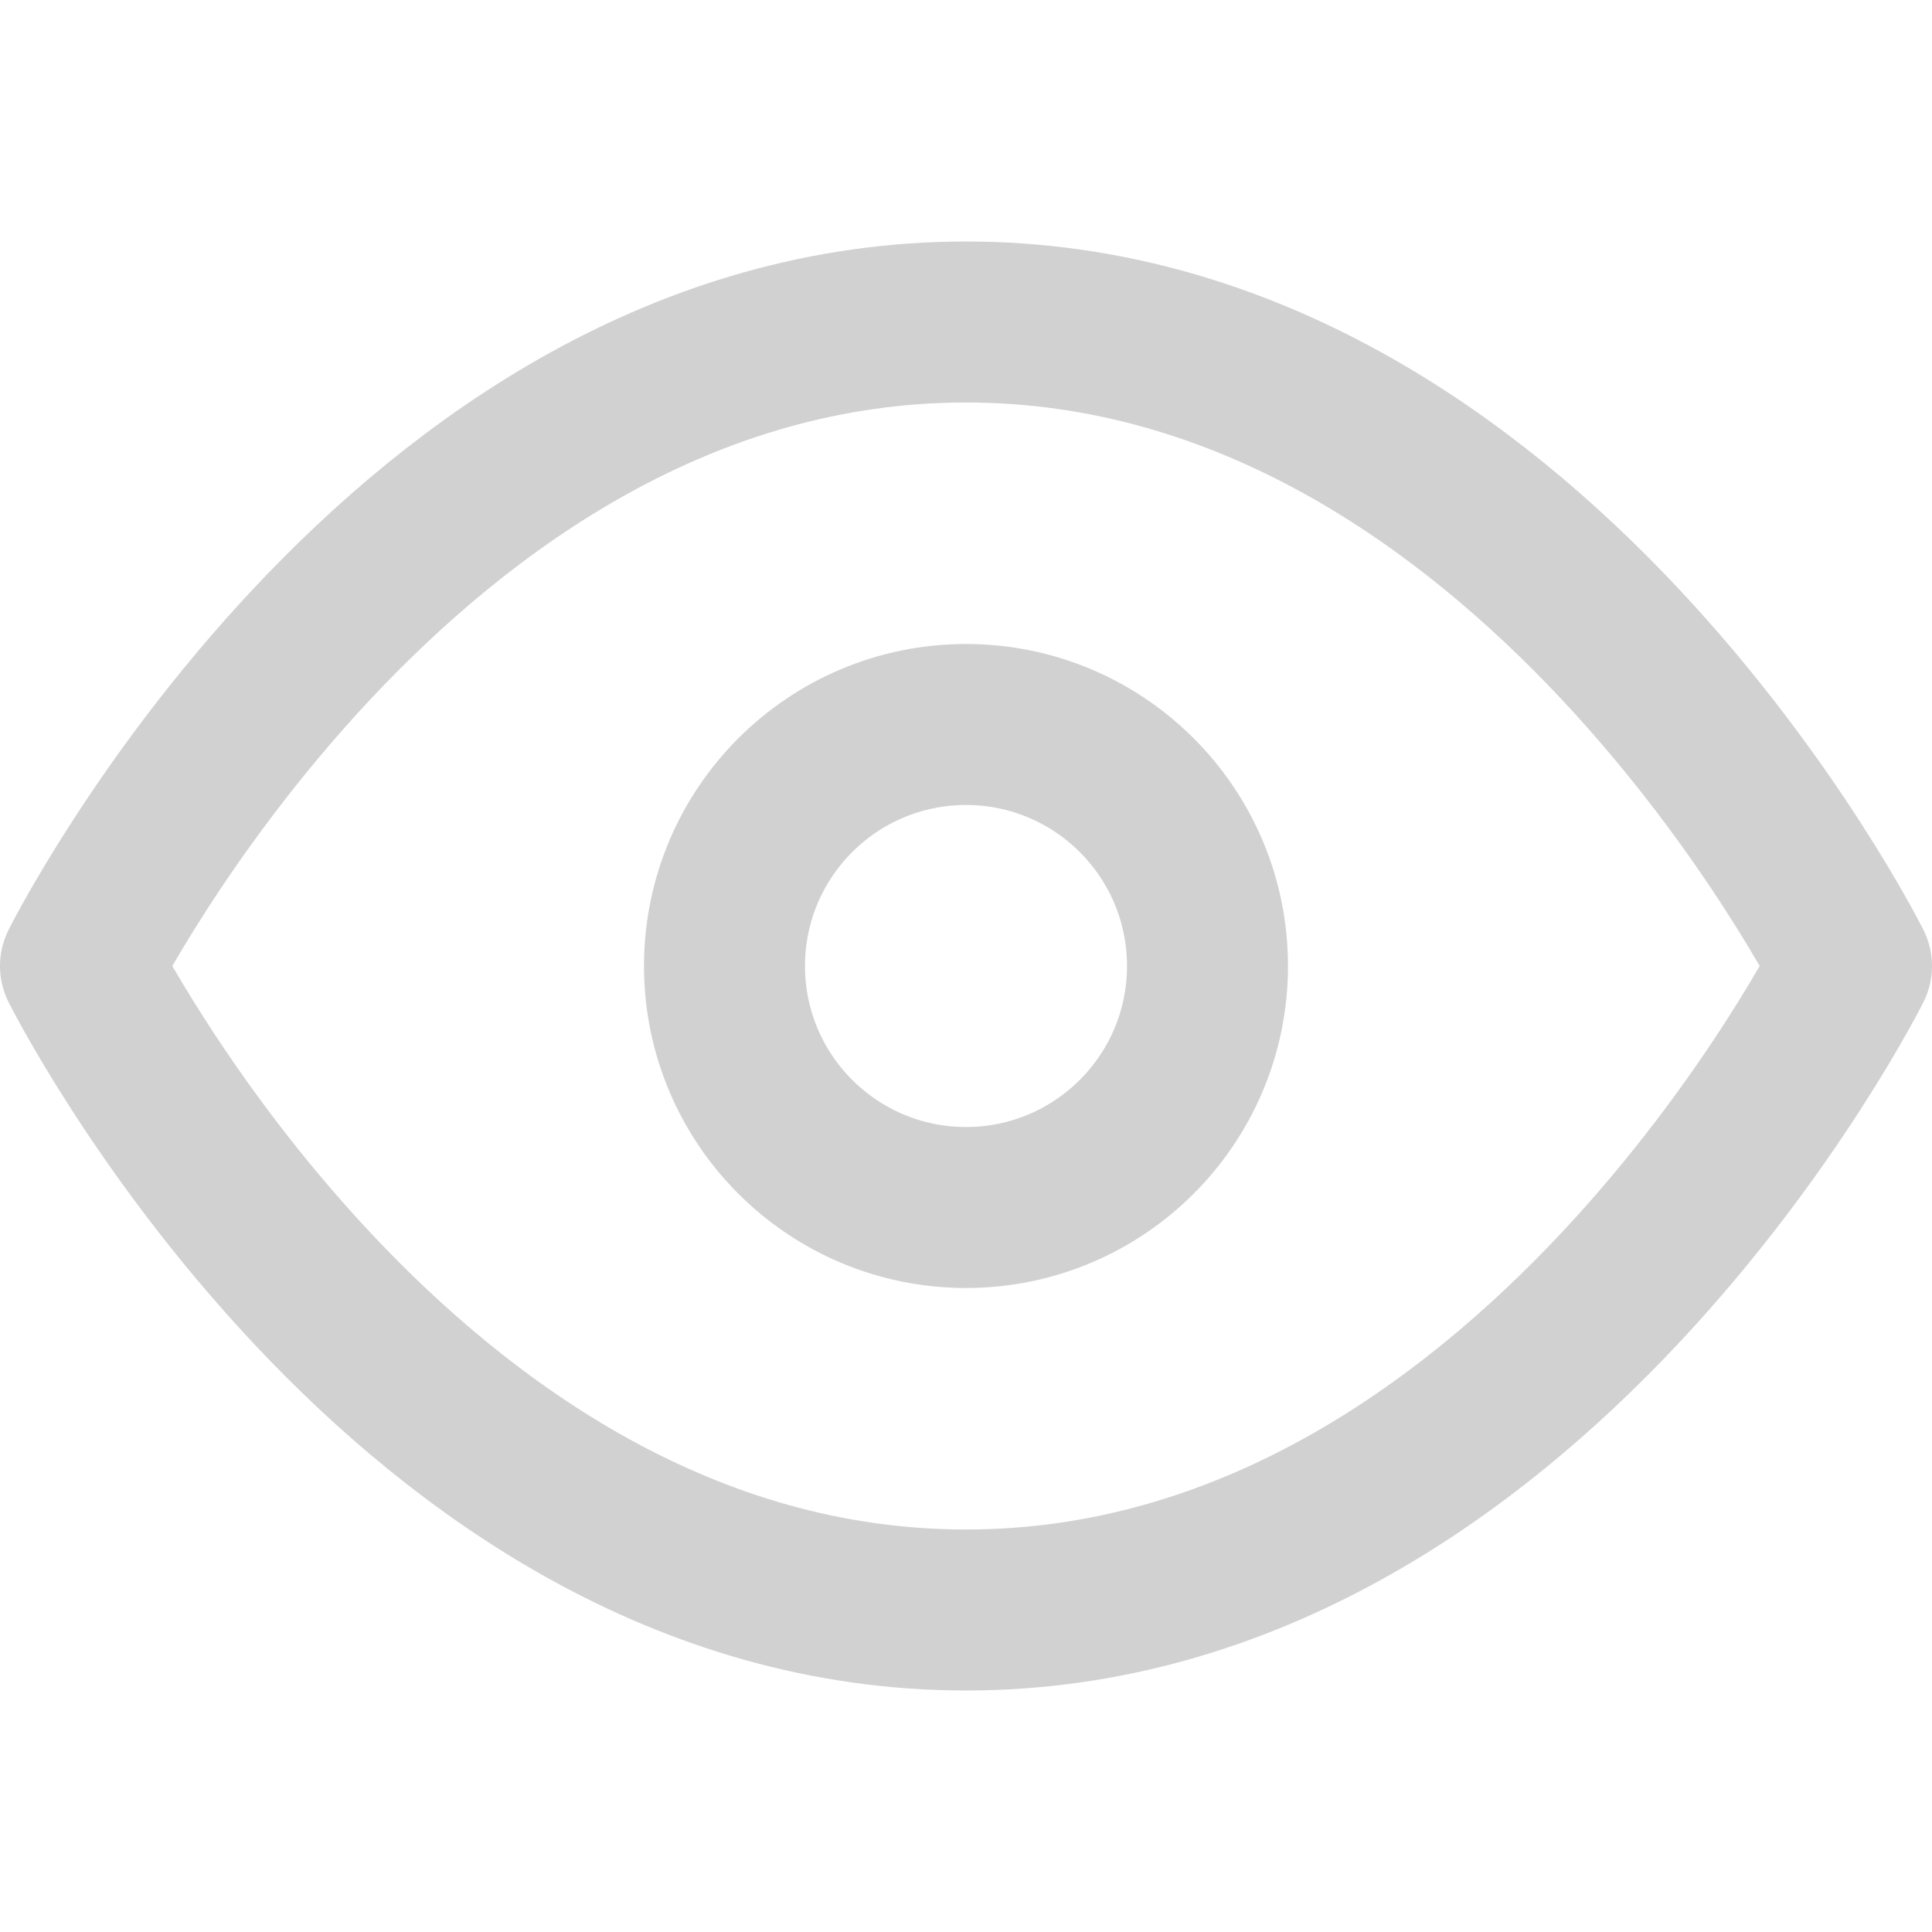<svg xmlns="http://www.w3.org/2000/svg" viewBox="0 0 24 24" fill="none" stroke="currentColor" stroke-width="2" stroke-linecap="round" stroke-linejoin="round" class="feather feather-eye"><path d="M1 12s4-8 11-8 11 8 11 8-4 8-11 8-11-8-11-8z" id="id_103" style="stroke: rgb(209, 209, 209);"></path><circle cx="12" cy="12" r="3" id="id_104" style="stroke: rgb(209, 209, 209);"></circle></svg>